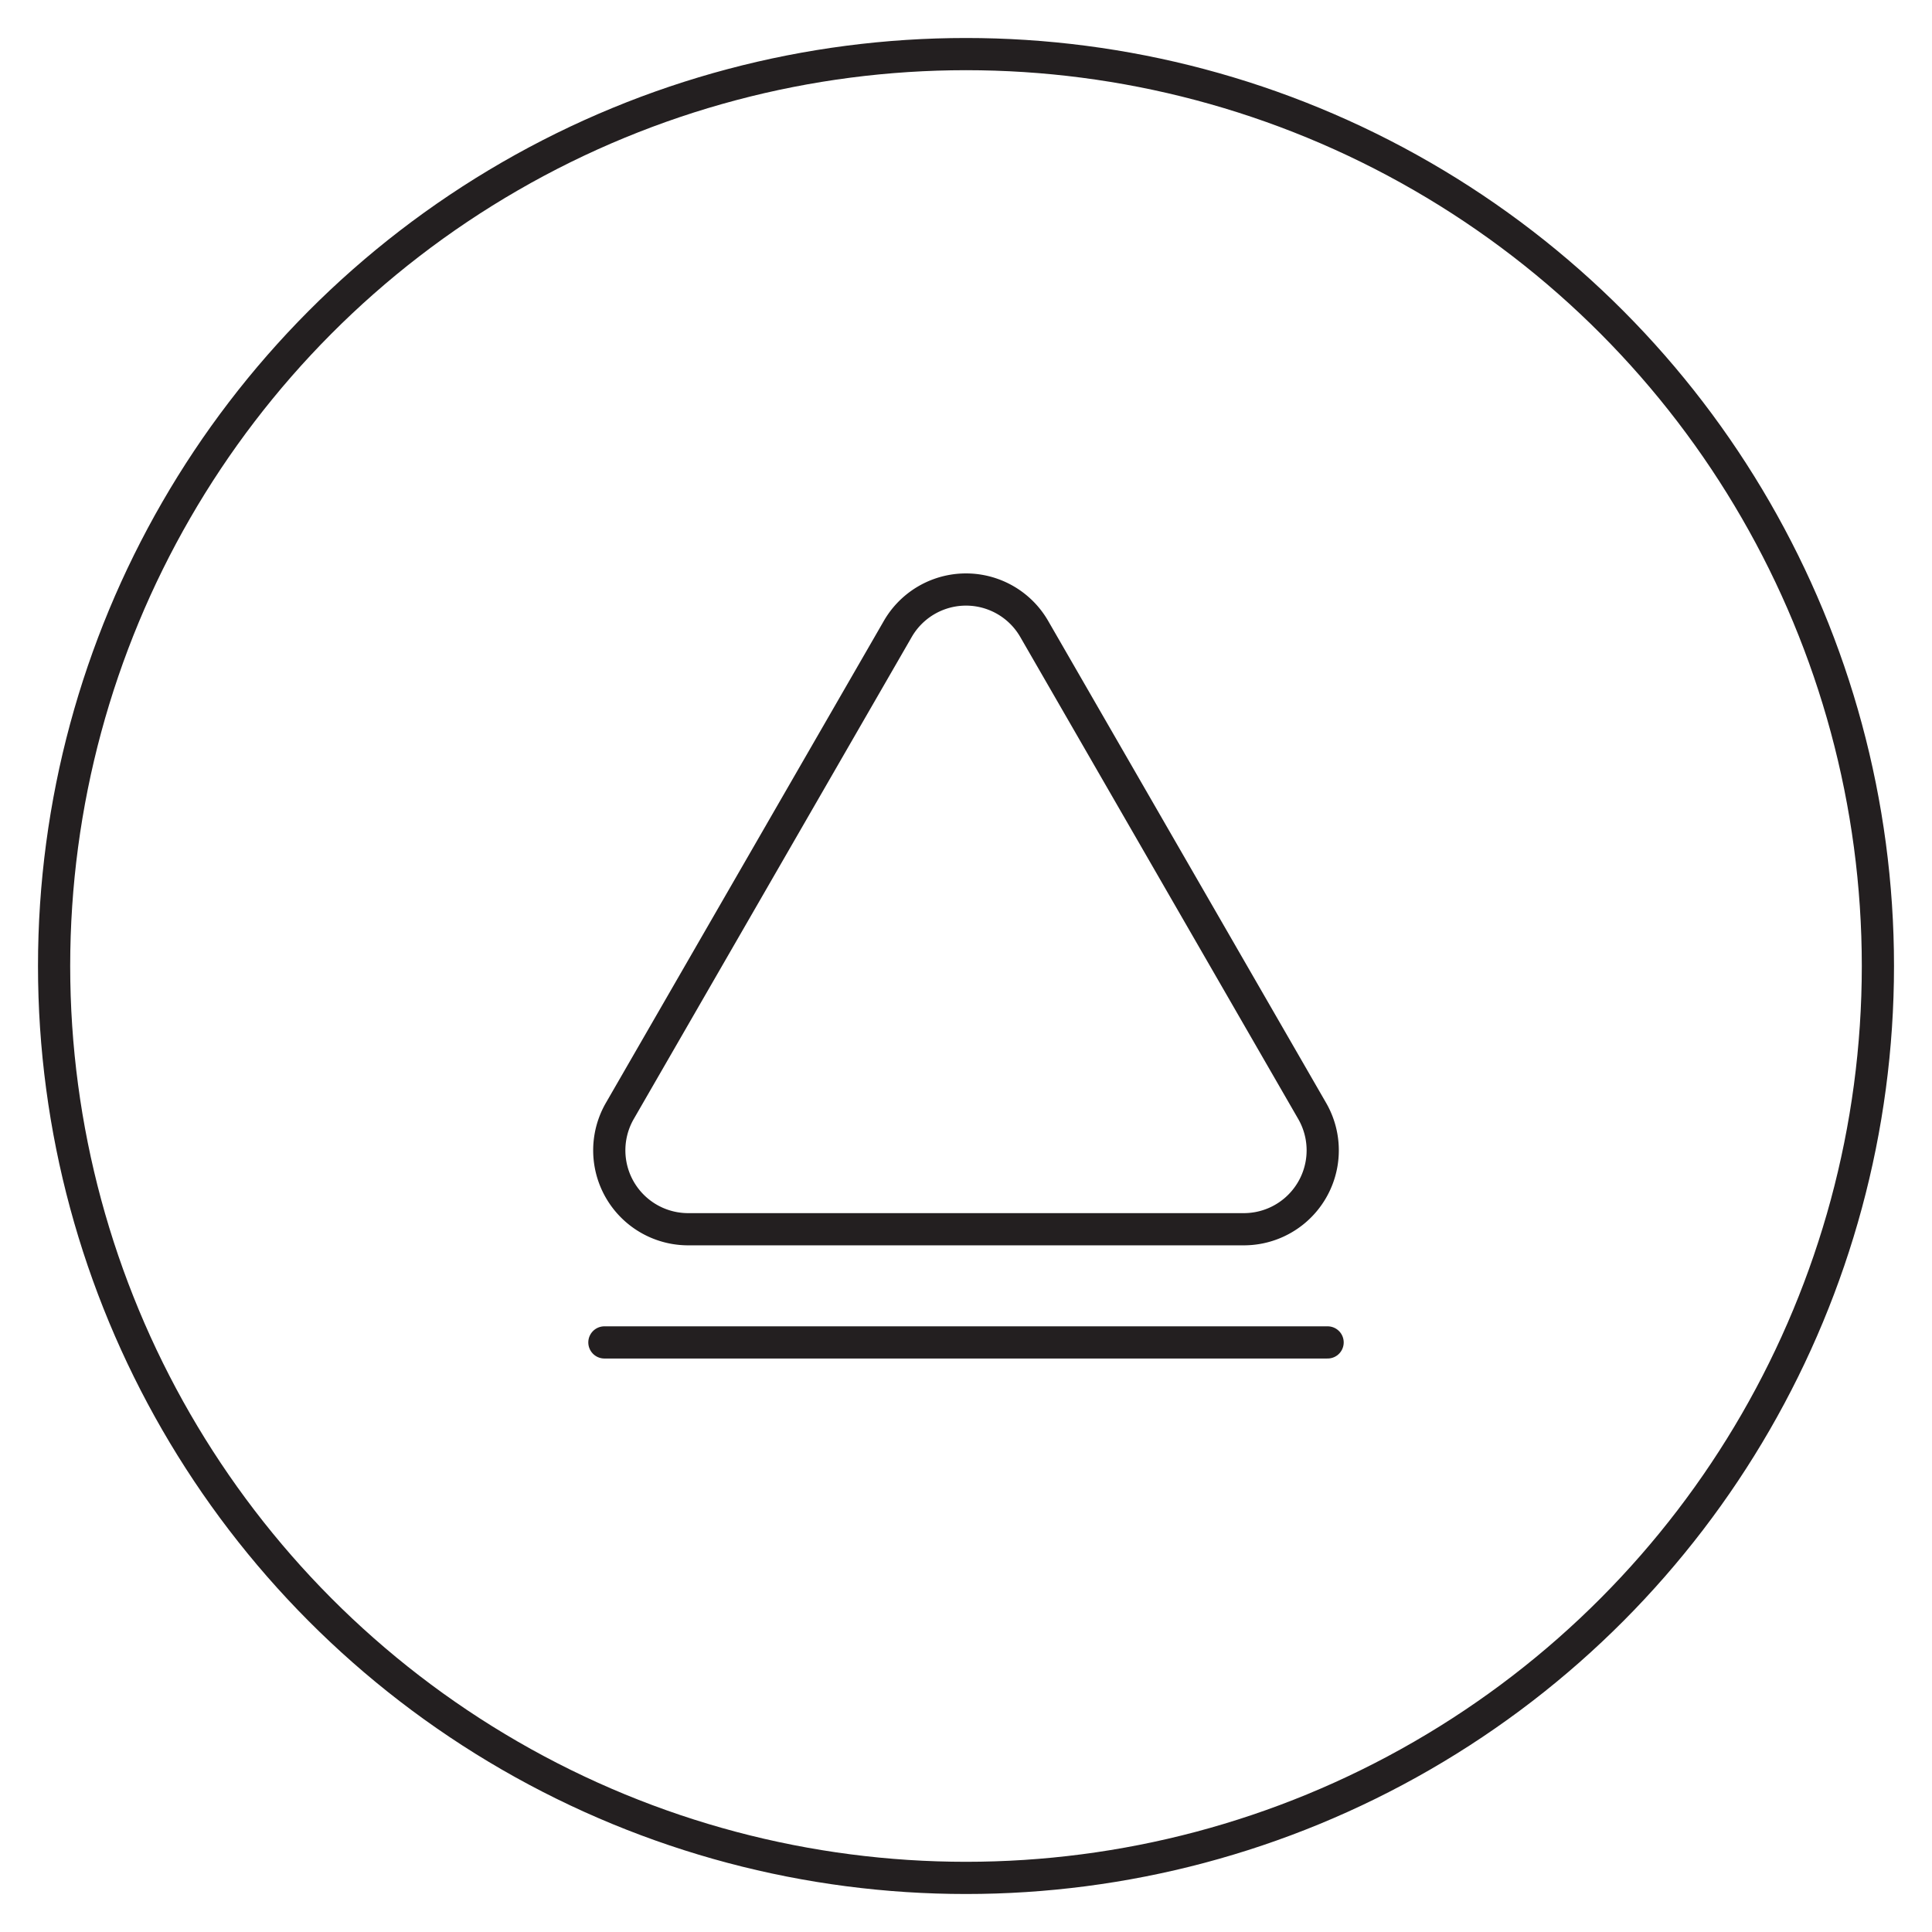 <?xml version="1.0" ?><svg data-name="Layer 1" id="Layer_1" viewBox="0 0 120 120" xmlns="http://www.w3.org/2000/svg"><defs><style>.cls-1,.cls-2{fill:none;stroke:#231f20;stroke-width:2px;}.cls-1{stroke-miterlimit:10;}.cls-2{stroke-linecap:round;stroke-linejoin:round;}</style></defs><title/><circle class="cls-1" cx="60" cy="60" r="56.64"/><path class="cls-1" d="M55.76,39.07,38.5,69a4.9,4.9,0,0,0,4.25,7.35h34.5A4.9,4.9,0,0,0,81.5,69L64.24,39.07A4.89,4.89,0,0,0,55.76,39.07Z"/><line class="cls-2" x1="82.46" x2="37.54" y1="83.38" y2="83.38"/></svg>